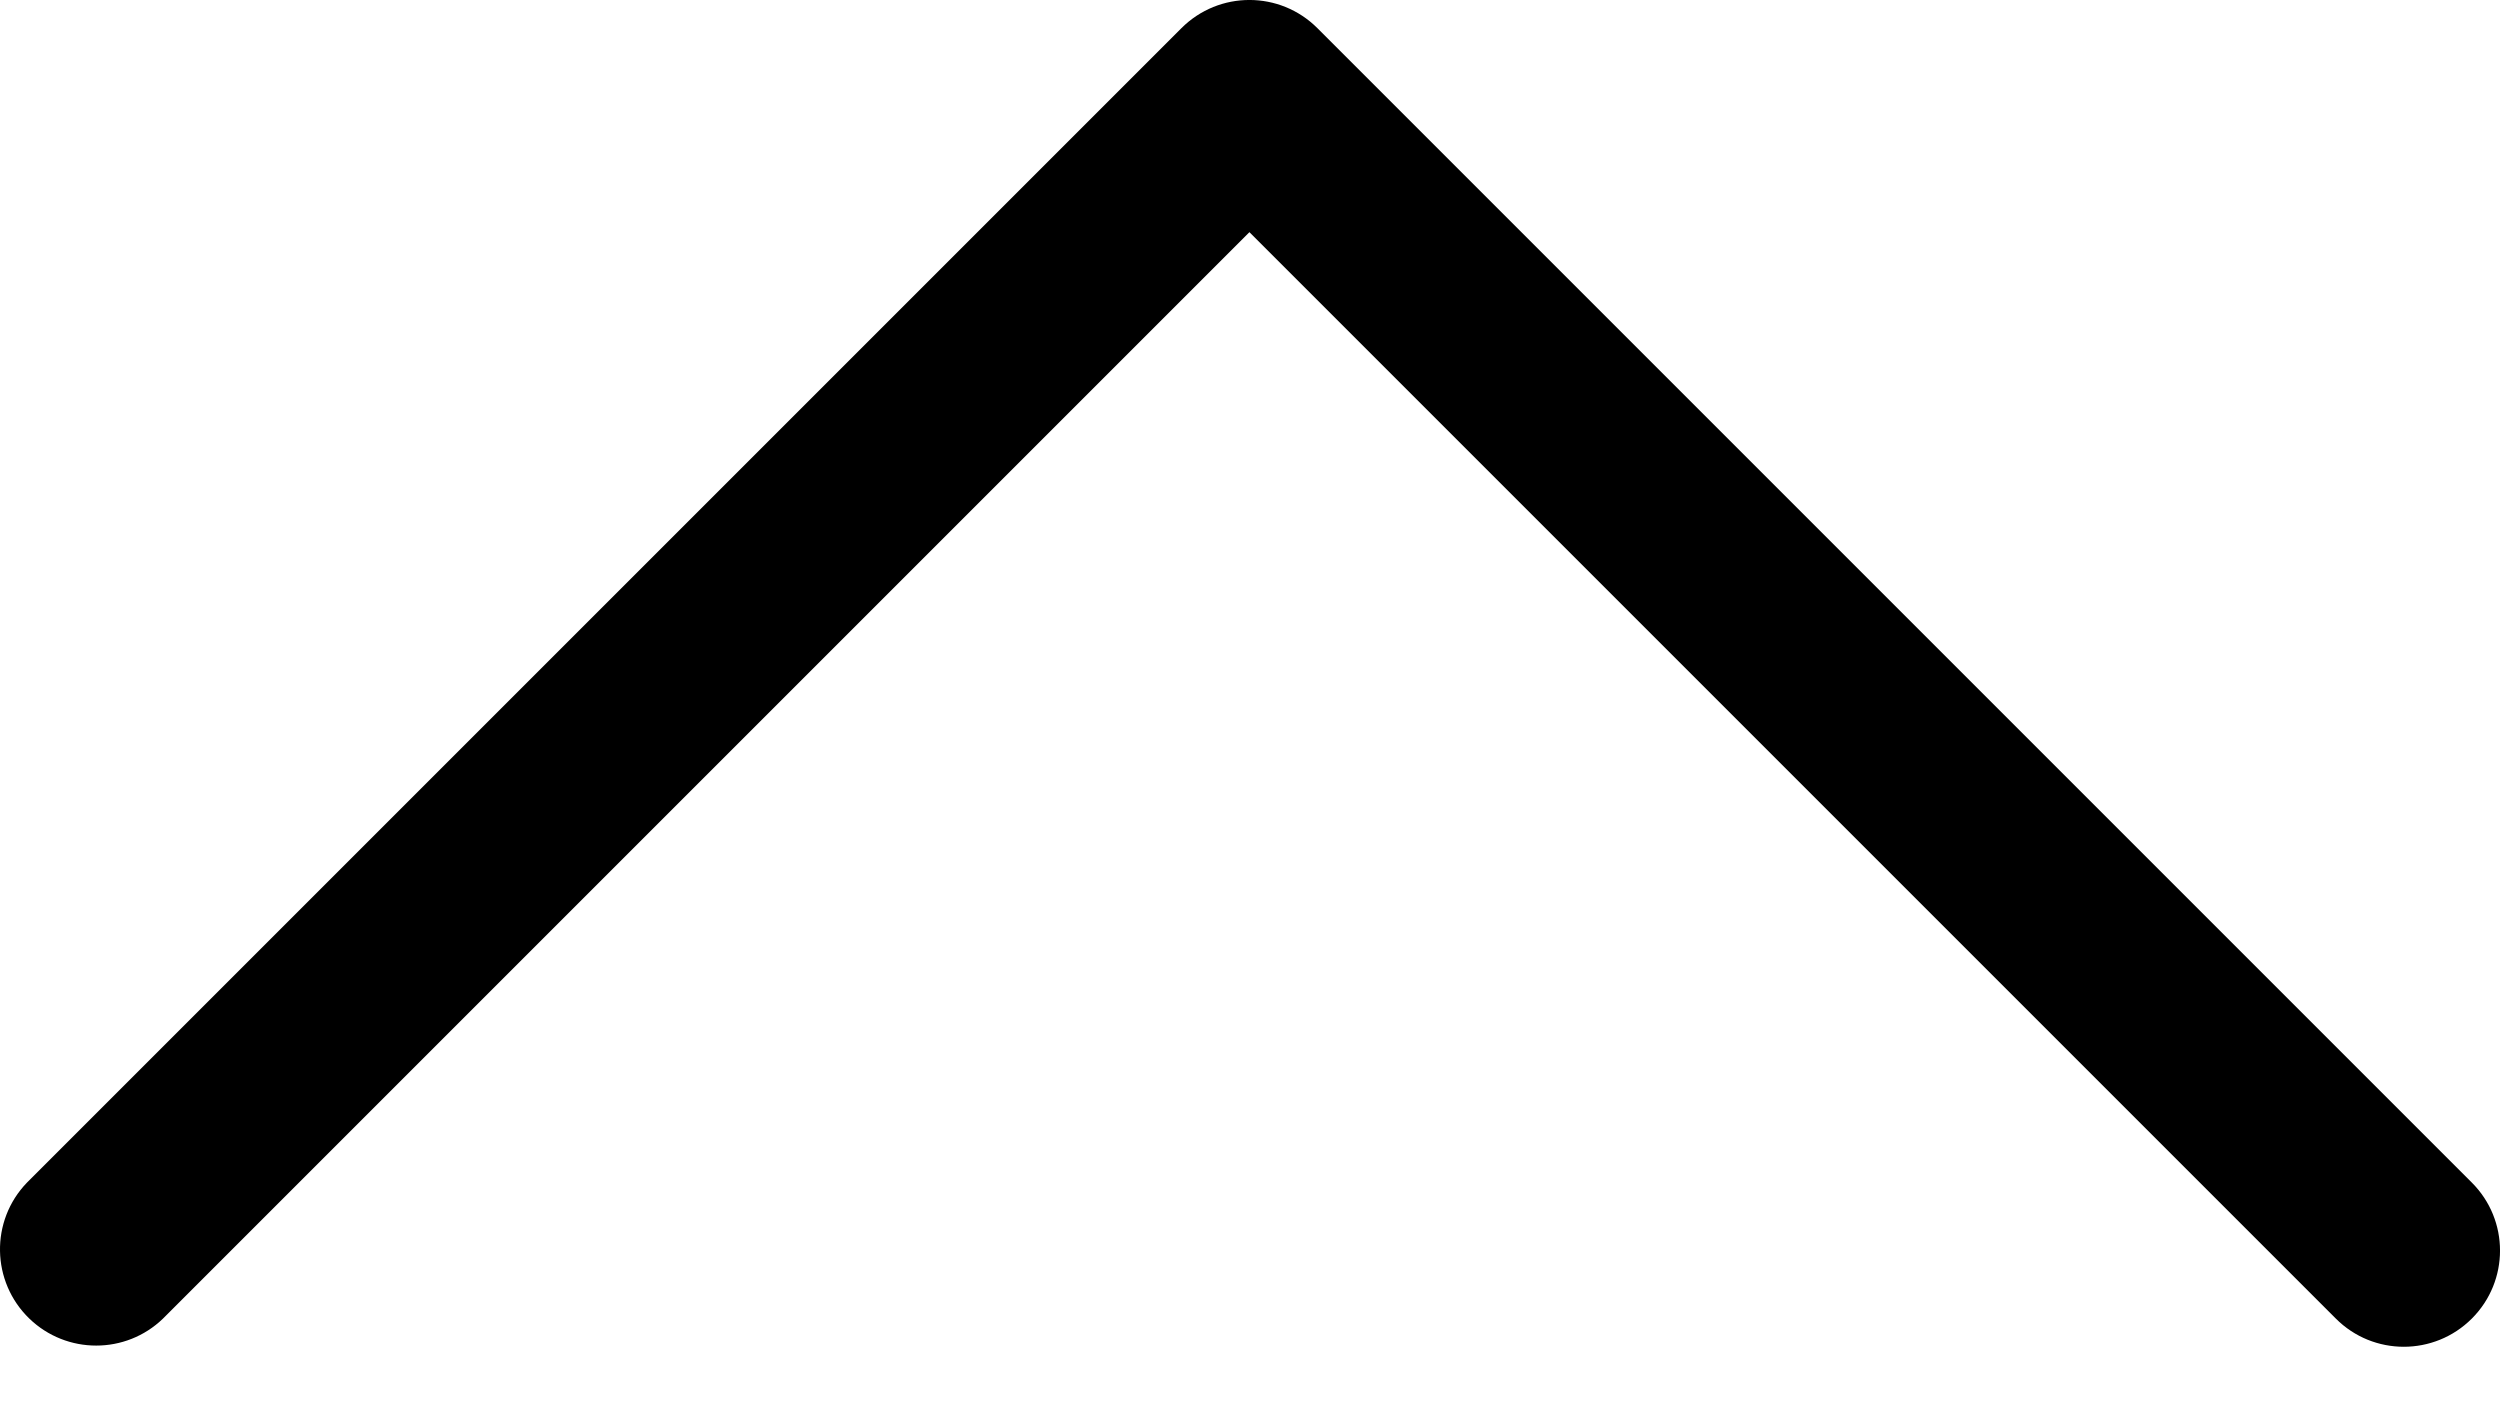 <svg width="30" height="17" viewBox="0 0 30 17" fill="none" xmlns="http://www.w3.org/2000/svg">
<path d="M14.177 0.338L0.324 14.191C-0.119 14.649 -0.106 15.38 0.352 15.823C0.8 16.255 1.509 16.255 1.956 15.823L14.993 2.786L28.03 15.823C28.48 16.274 29.211 16.274 29.662 15.823C30.113 15.372 30.113 14.642 29.662 14.191L15.809 0.338C15.358 -0.113 14.628 -0.113 14.177 0.338Z" fill="currentColor"/>
</svg>
